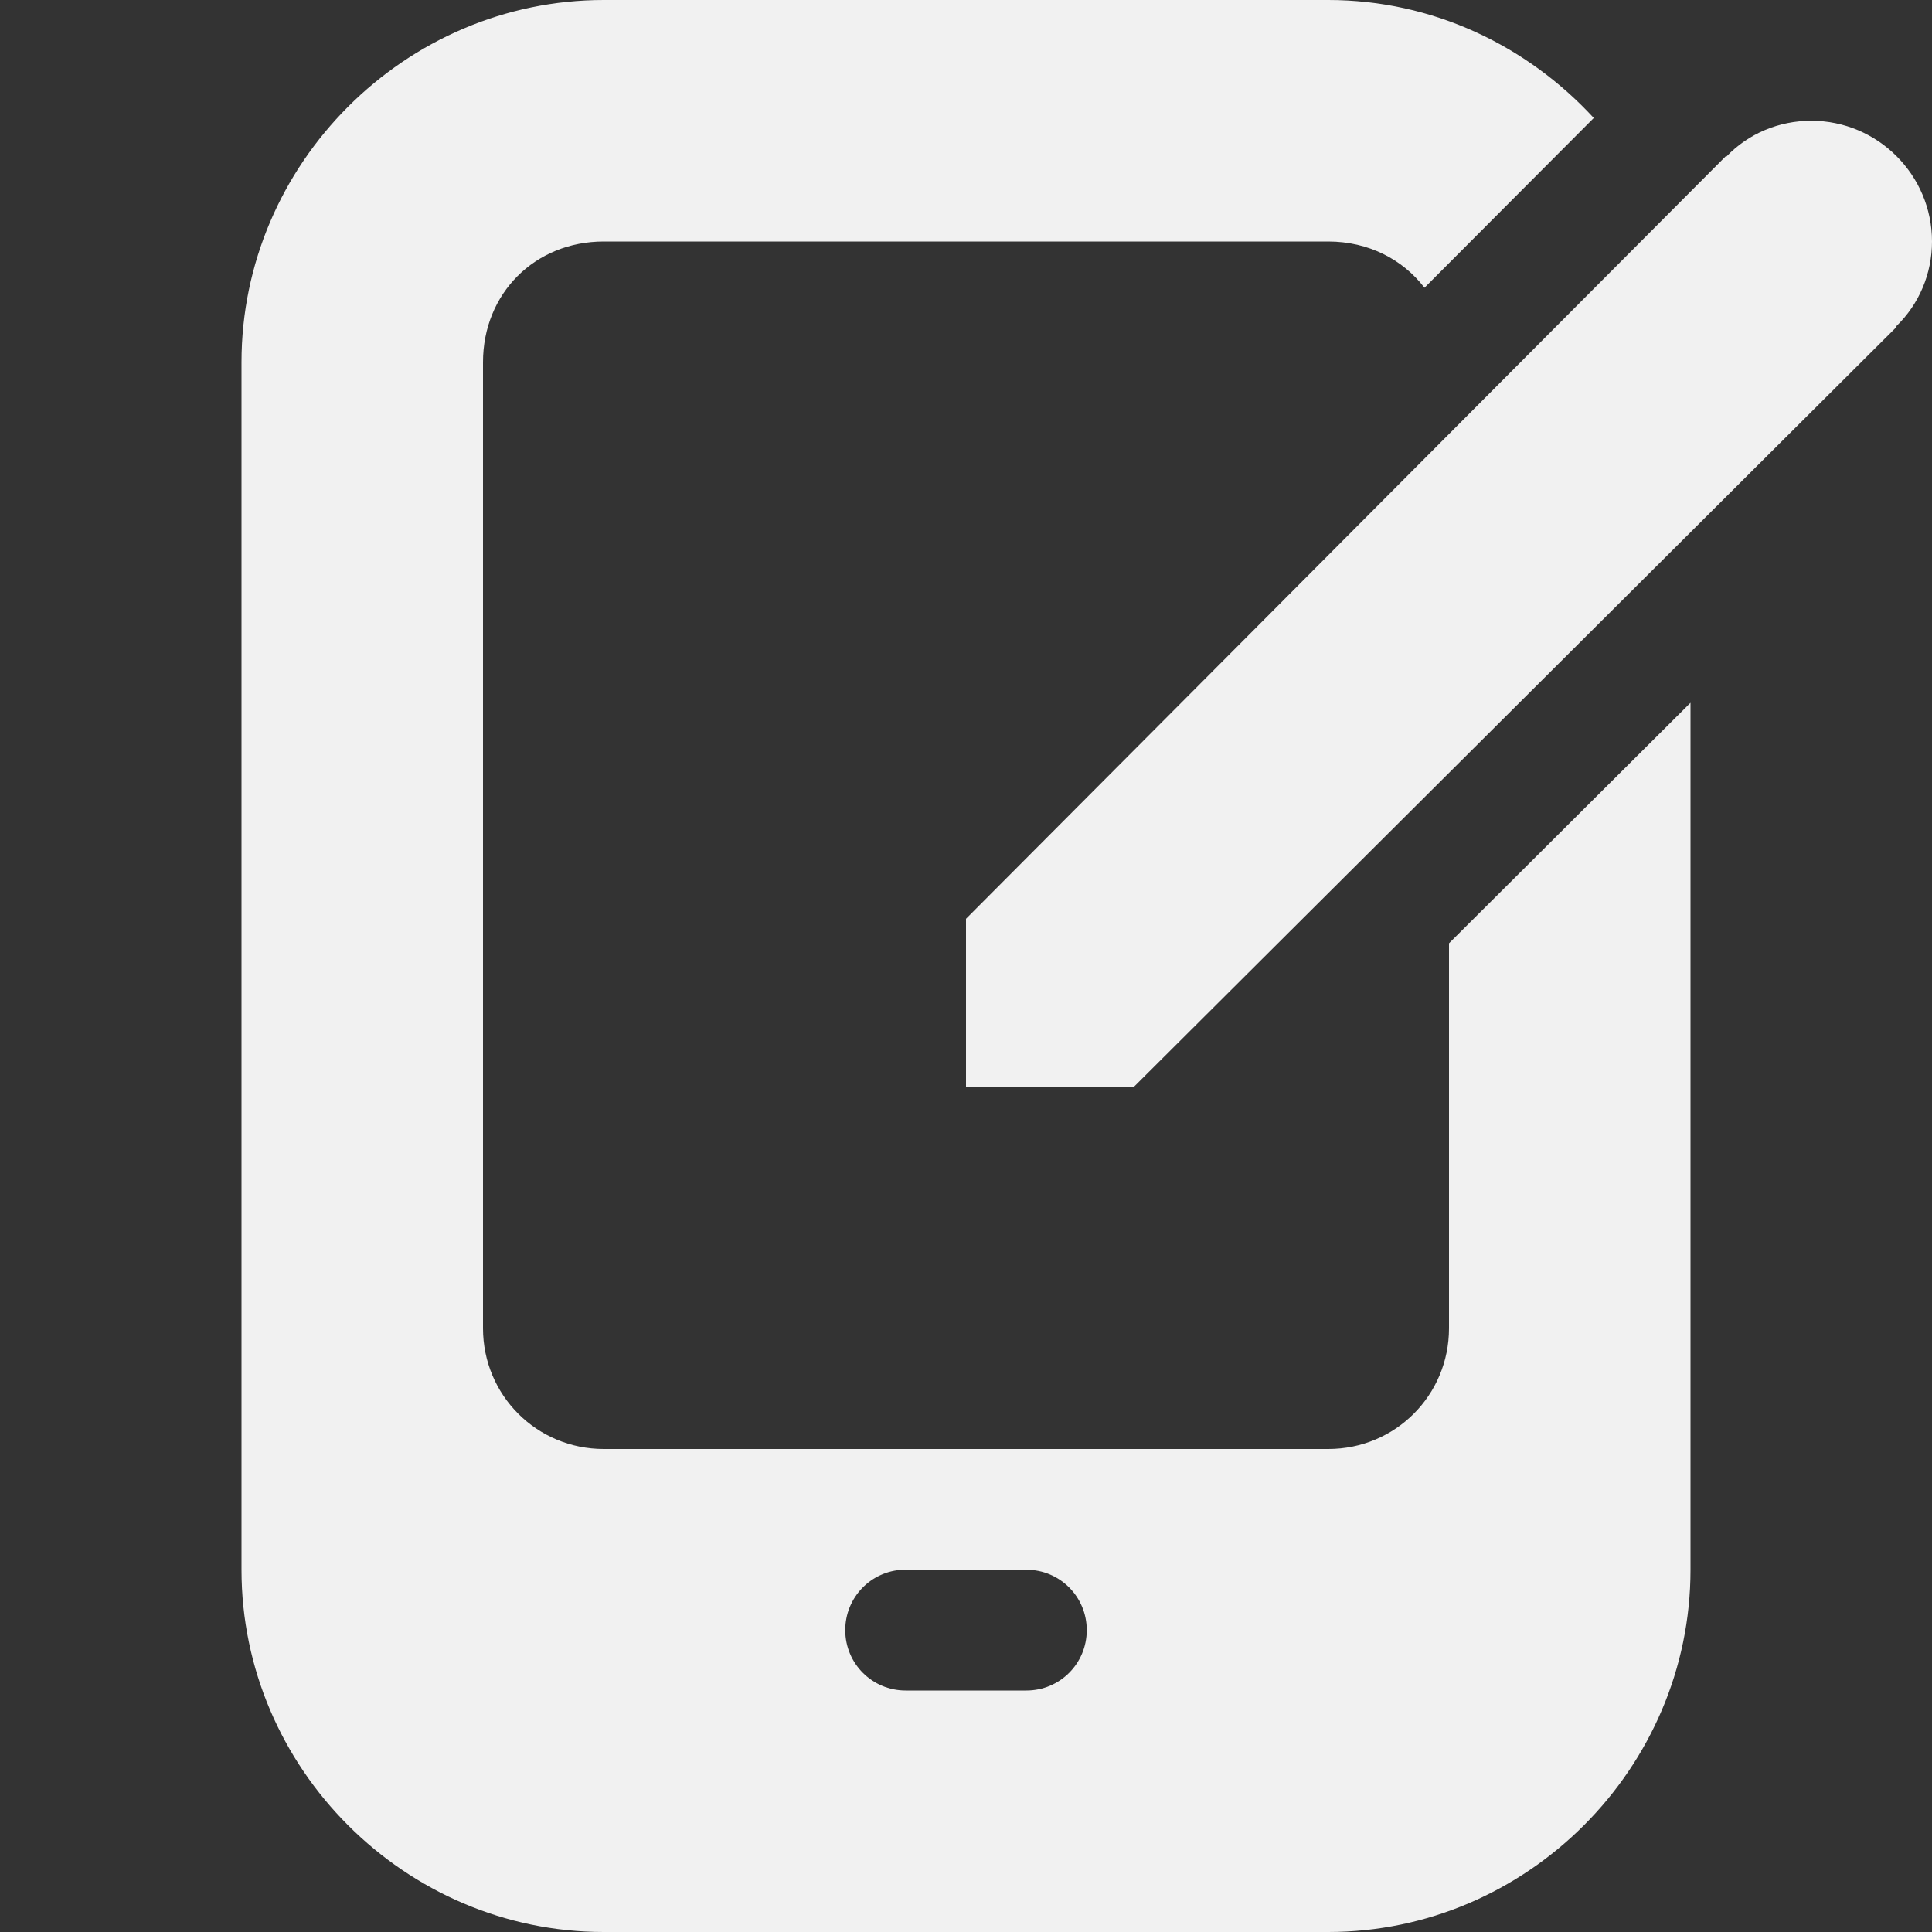 <?xml version="1.0" encoding="UTF-8"?>
<svg height="16px" viewBox="0 0 16 16" width="16px" xmlns="http://www.w3.org/2000/svg">
    <rect x="0" y="0" width="16" height="16" fill="#333333" stroke="none"/>
    <path d="m 5 0 c -1.645 0 -3 1.355 -3 3 v 10 c 0 1.645 1.355 3 3 3 h 6 c 1.645 0 3 -1.355 3 -3 v -7.18 l -2 1.992 v 3.188 c 0 0.555 -0.445 1 -1 1 h -6 c -0.555 0 -1 -0.445 -1 -1 v -8 c 0 -0.57 0.43 -1 1 -1 h 6 c 0.332 0 0.617 0.148 0.797 0.383 l 1.402 -1.406 c -0.551 -0.598 -1.332 -0.977 -2.199 -0.977 z m 10 1 c -0.266 0 -0.52 0.105 -0.703 0.297 l -0.004 -0.004 l -6.293 6.316 v 1.391 h 1.391 l 6.316 -6.293 l -0.004 -0.004 c 0.191 -0.184 0.297 -0.438 0.297 -0.703 c 0 -0.551 -0.449 -1 -1 -1 z m -7.523 12 h 0.023 h 1 c 0.277 0 0.5 0.223 0.5 0.5 s -0.223 0.5 -0.5 0.5 h -1 c -0.277 0 -0.5 -0.223 -0.5 -0.5 c 0 -0.27 0.211 -0.488 0.477 -0.5 z m 0 0" fill="#F1F1F1"/>
</svg>
